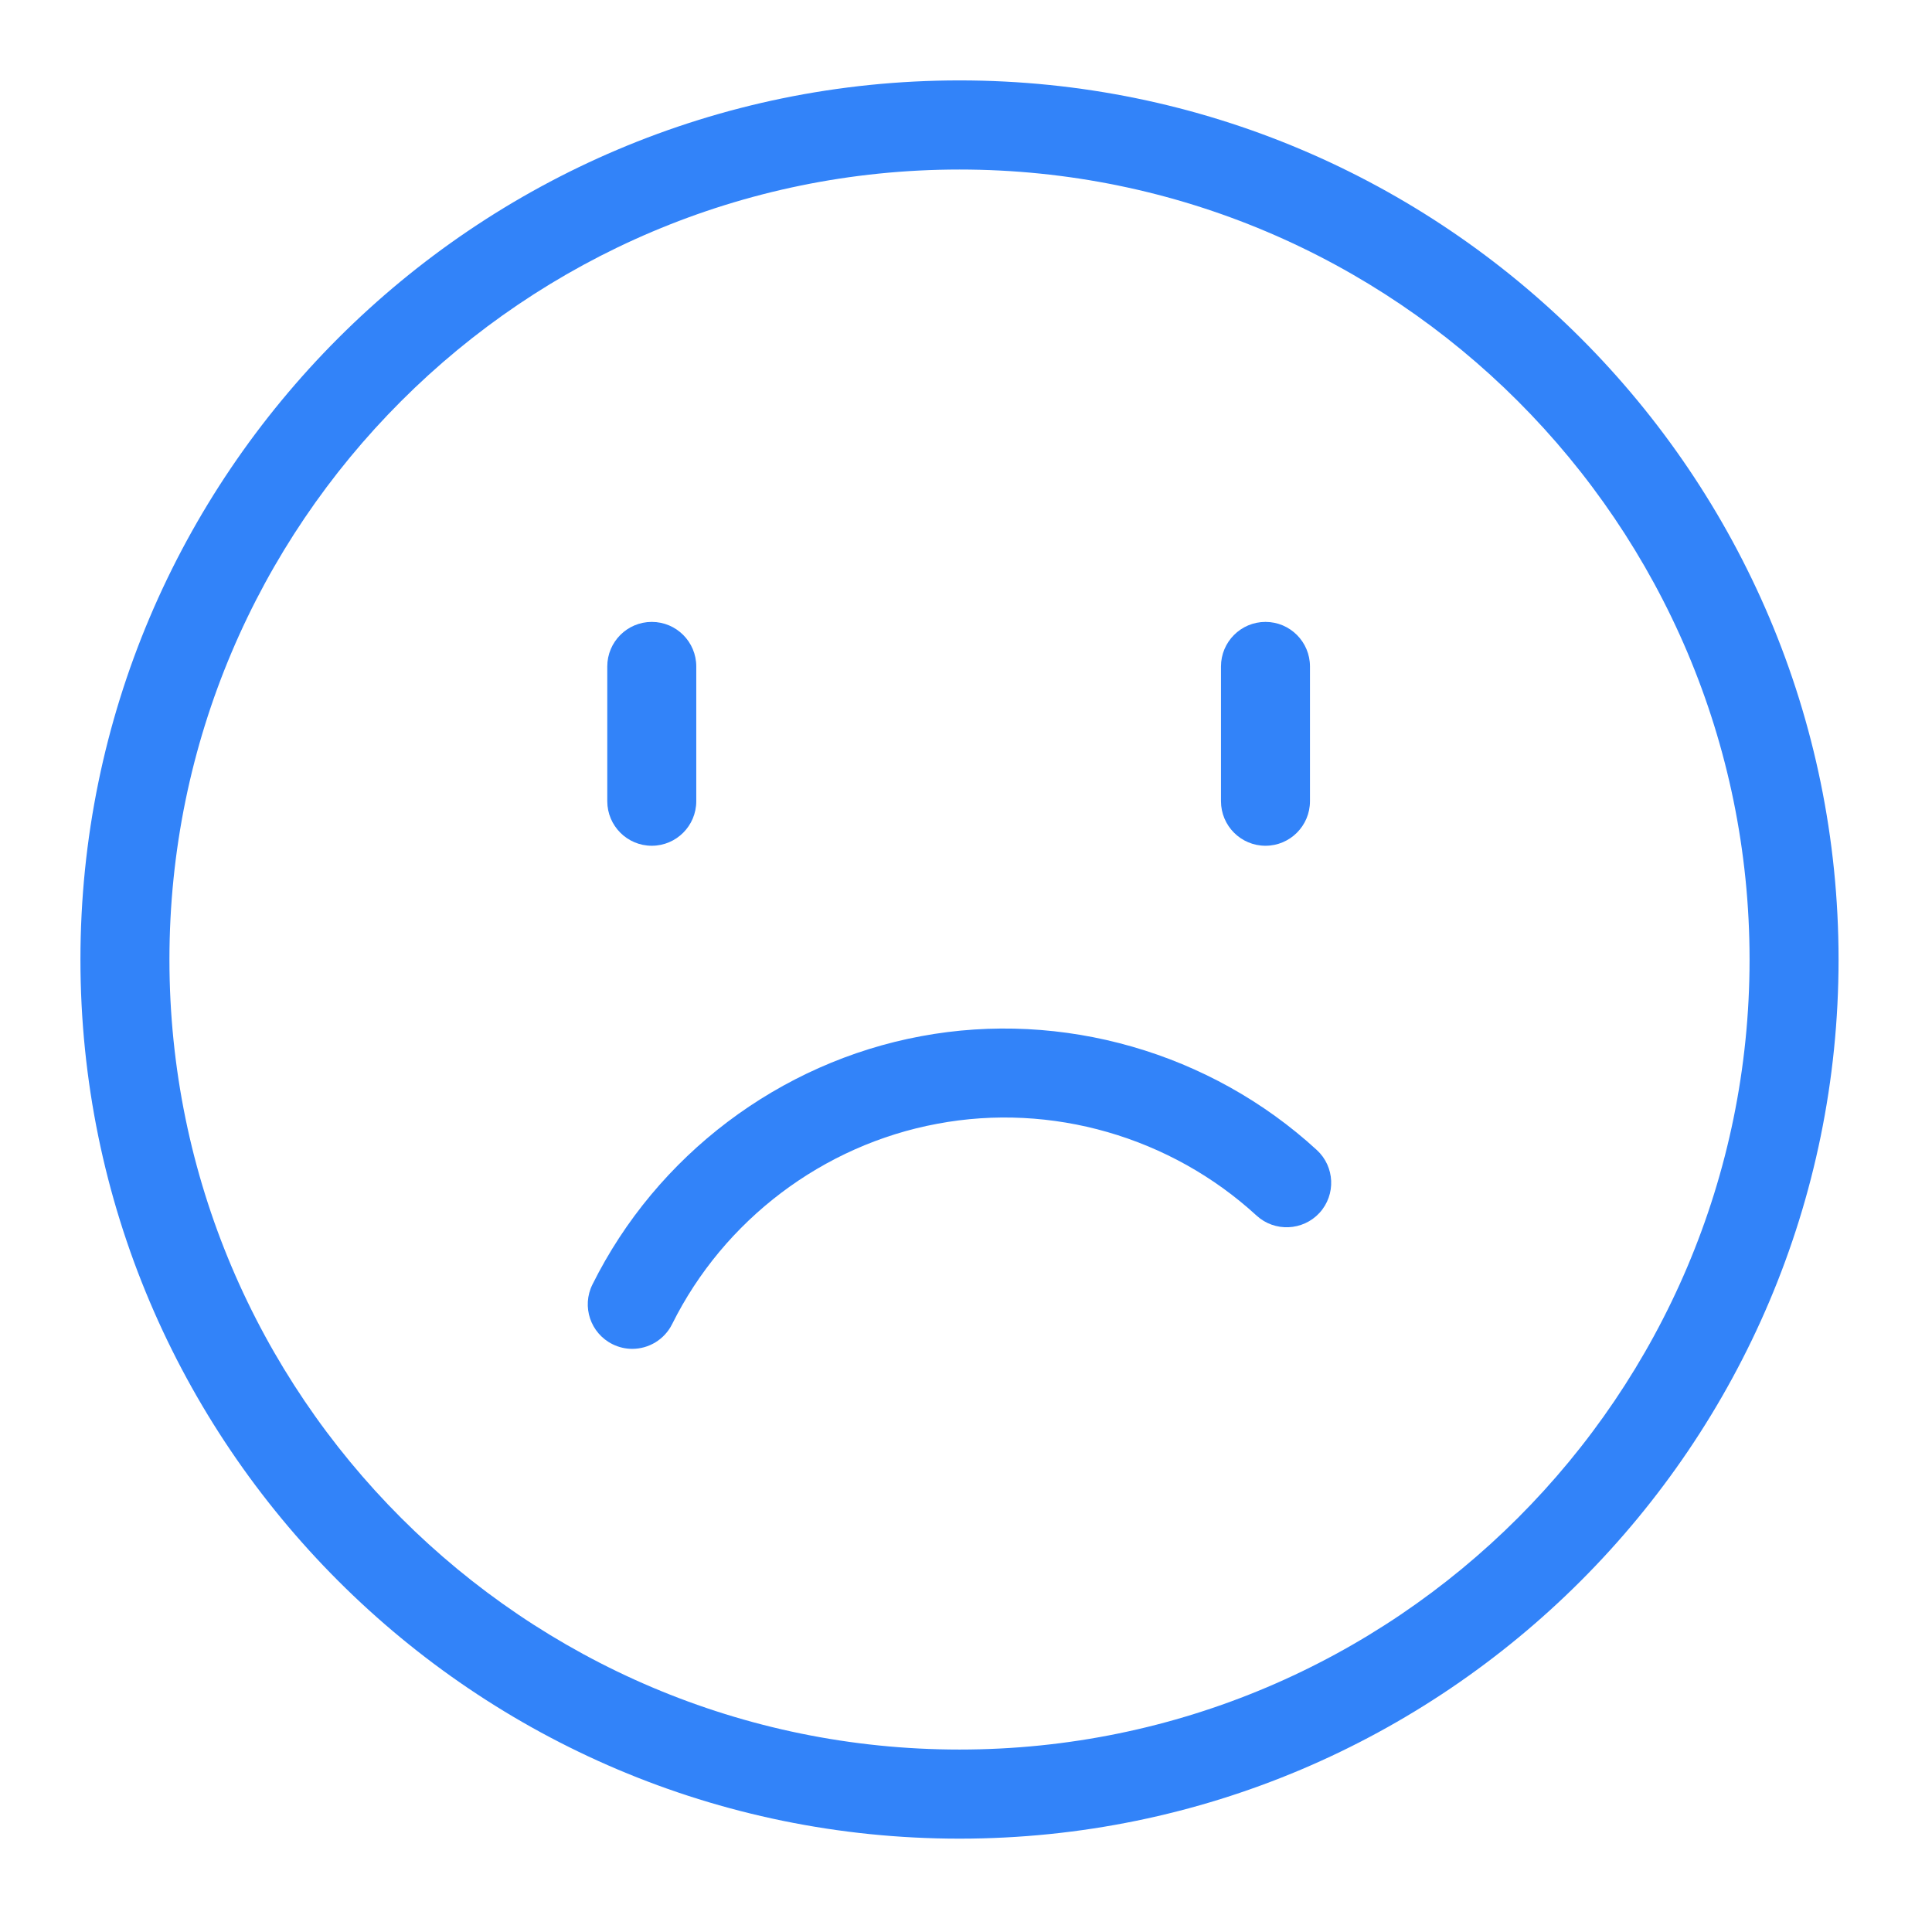 <svg width="126" height="126" viewBox="0 0 126 126" fill="none" xmlns="http://www.w3.org/2000/svg">
<path d="M62.576 119.912C30.964 119.912 5.246 94.194 5.246 62.578C5.246 30.962 30.964 5.244 62.576 5.244C94.188 5.244 119.906 30.962 119.906 62.578C119.906 94.194 94.188 119.912 62.576 119.912ZM62.576 11.056C34.165 11.056 11.05 34.166 11.05 62.578C11.05 90.99 34.165 114.101 62.576 114.101C90.988 114.101 114.102 90.99 114.102 62.578C114.102 34.166 90.988 11.056 62.576 11.056Z" fill="#3283F9"/>
<path d="M82.531 55.158C80.927 55.158 79.629 53.854 79.629 52.252V43.464C79.629 41.863 80.928 40.559 82.531 40.559C84.135 40.559 85.433 41.863 85.433 43.464V52.252C85.433 53.854 84.135 55.158 82.531 55.158Z" fill="#3283F9"/>
<path d="M41.234 87.969C40.8 87.969 40.358 87.87 39.944 87.664C38.506 86.949 37.923 85.206 38.637 83.773C42.823 75.347 50.833 69.295 60.064 67.579C69.288 65.857 78.945 68.635 85.877 74.999C87.058 76.083 87.137 77.919 86.053 79.102C84.968 80.279 83.129 80.357 81.951 79.279C76.356 74.141 68.569 71.887 61.125 73.29C53.678 74.673 47.215 79.555 43.836 86.352C43.329 87.374 42.301 87.969 41.234 87.969Z" fill="#3283F9"/>
<path d="M42.507 55.158C40.903 55.158 39.605 53.854 39.605 52.252V43.464C39.605 41.863 40.905 40.559 42.507 40.559C44.111 40.559 45.409 41.863 45.409 43.464V52.252C45.409 53.854 44.111 55.158 42.507 55.158Z" fill="#3283F9"/>
</svg>
